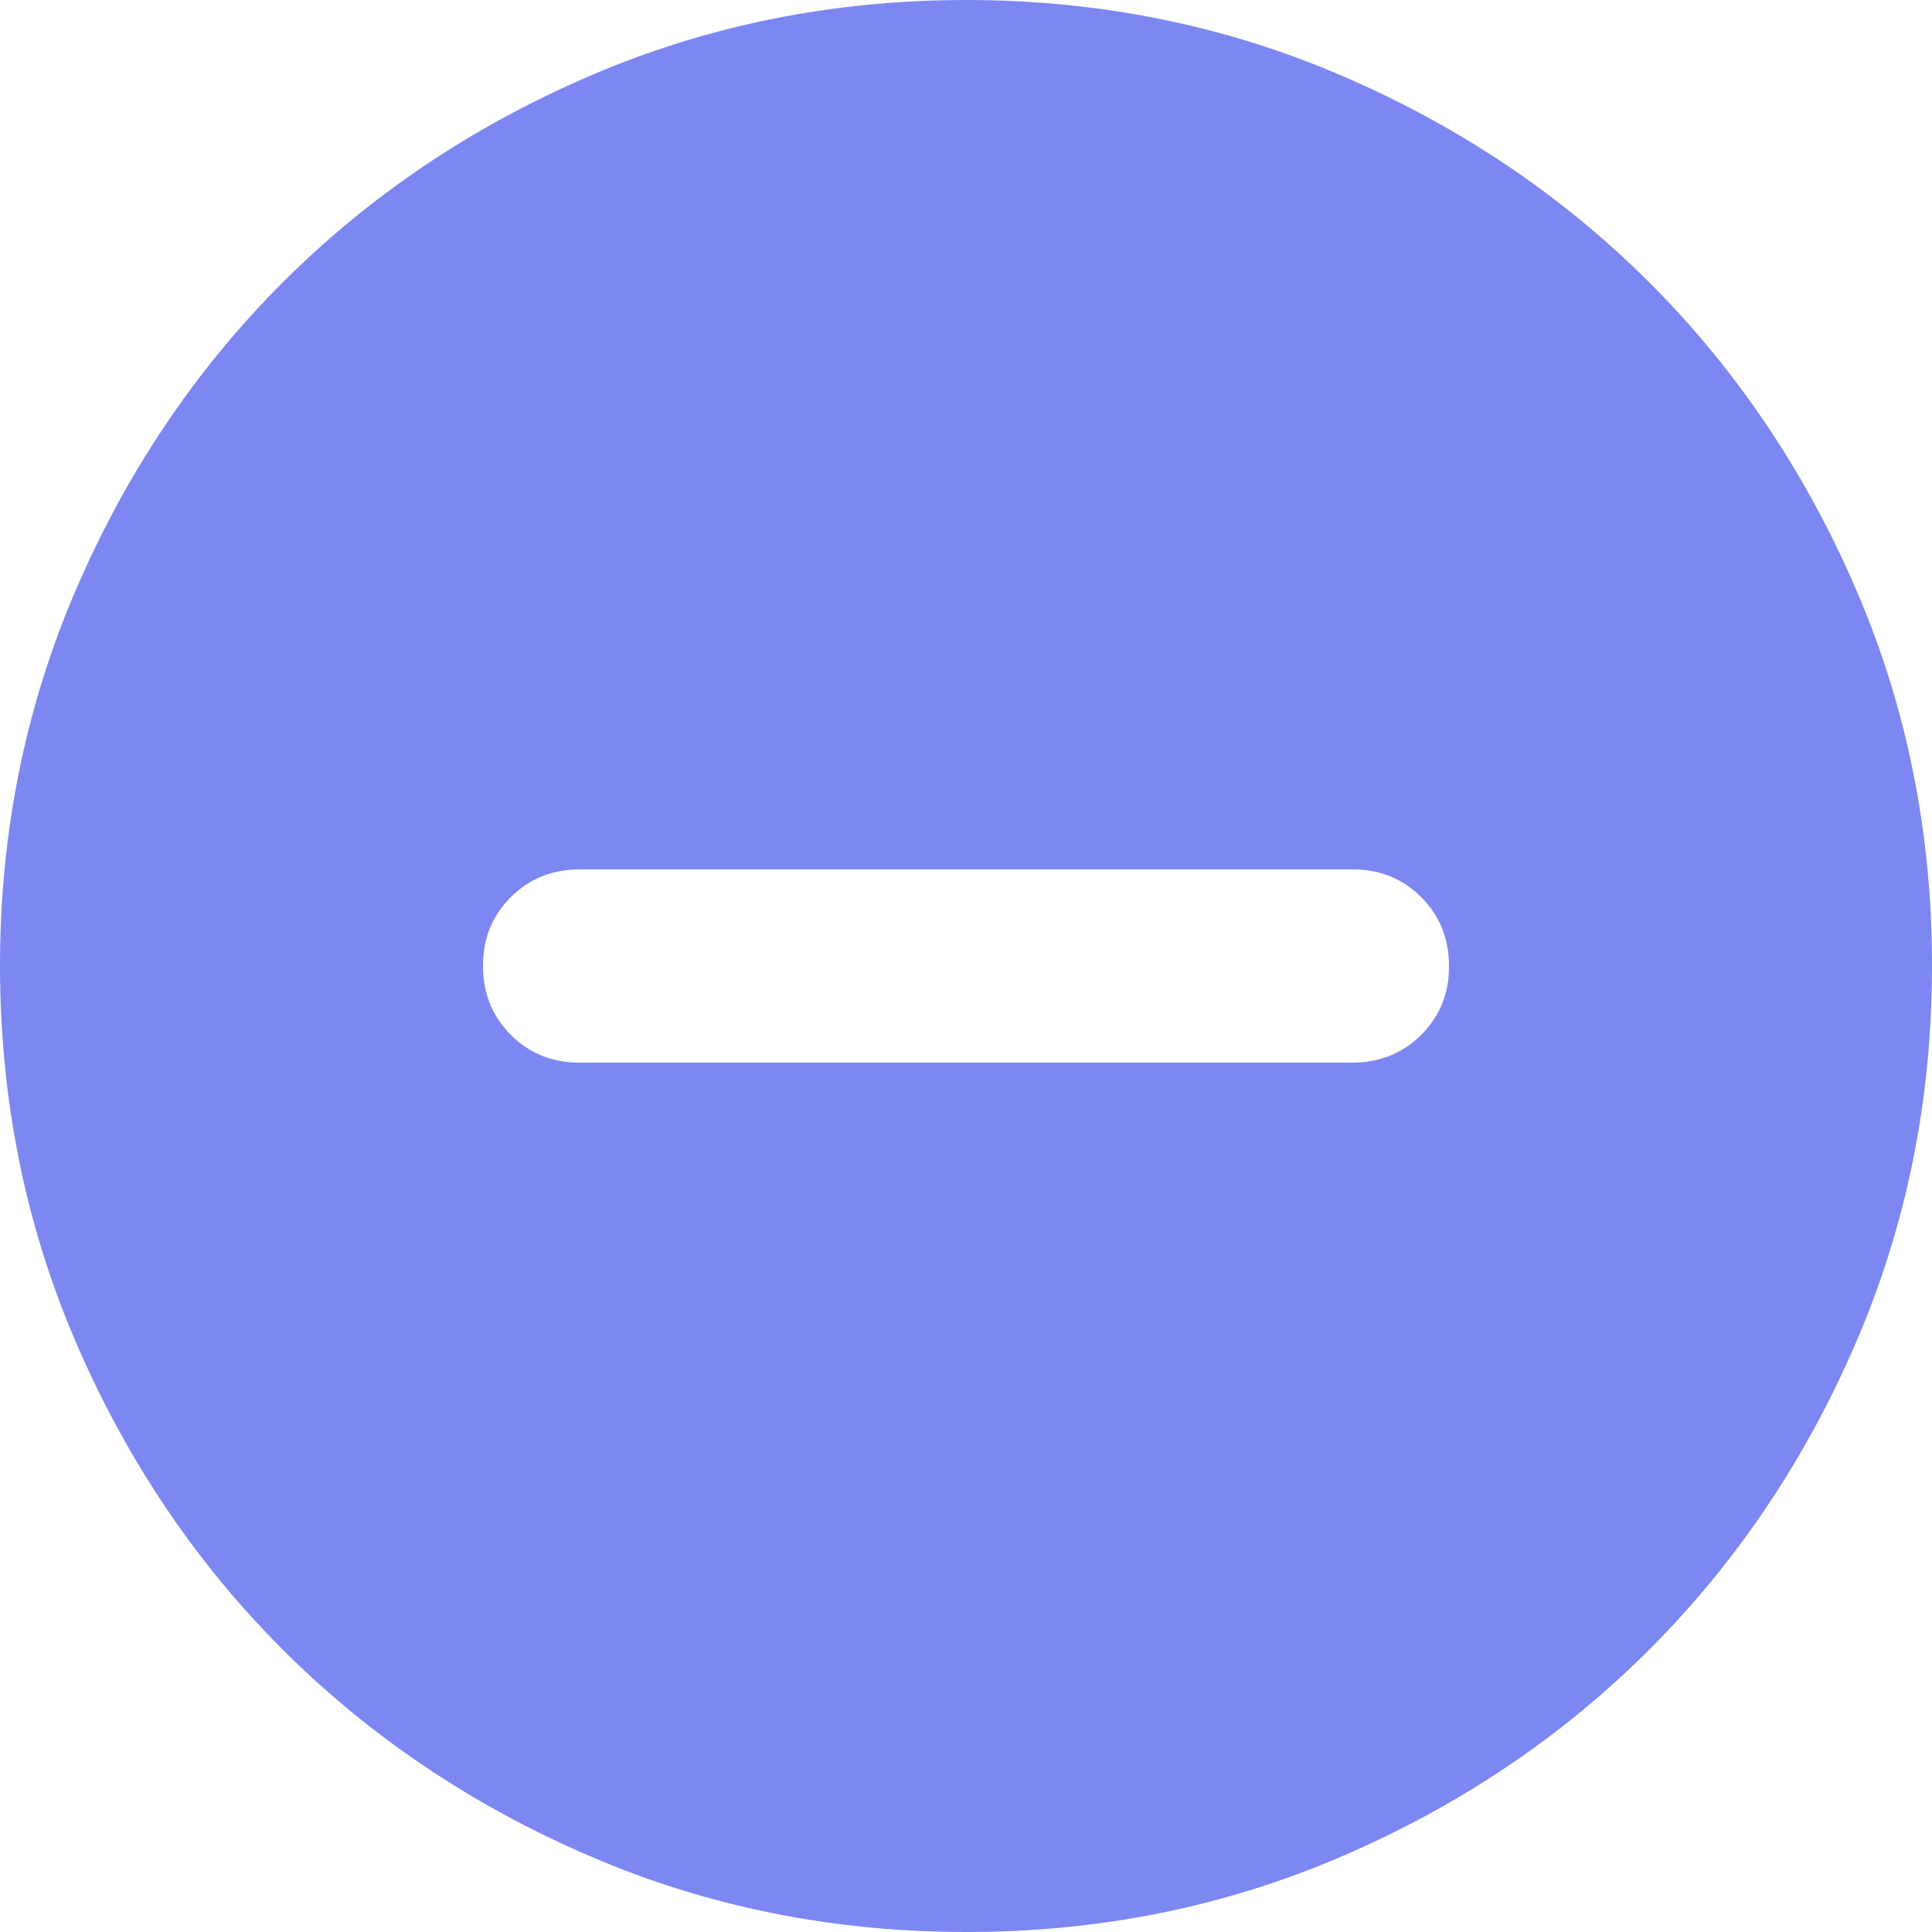 <svg width="20" height="20" viewBox="0 0 20 20" fill="none" xmlns="http://www.w3.org/2000/svg">
<path fill-rule="evenodd" clip-rule="evenodd" d="M10 20C8.617 20 7.317 19.737 6.1 19.212C4.883 18.687 3.825 17.974 2.925 17.075C2.025 16.175 1.313 15.117 0.788 13.9C0.263 12.683 0.001 11.383 0 10C0 8.617 0.263 7.317 0.788 6.1C1.313 4.883 2.026 3.825 2.925 2.925C3.825 2.025 4.883 1.313 6.1 0.788C7.317 0.263 8.617 0.001 10 0C11.383 0 12.683 0.263 13.9 0.788C15.117 1.313 16.175 2.026 17.075 2.925C17.975 3.825 18.688 4.883 19.213 6.1C19.738 7.317 20.001 8.617 20 10C20 11.383 19.737 12.683 19.212 13.9C18.687 15.117 17.974 16.175 17.075 17.075C16.175 17.975 15.117 18.688 13.9 19.213C12.683 19.738 11.383 20.001 10 20ZM14 11C14.283 11 14.521 10.904 14.713 10.712C14.905 10.52 15.001 10.283 15 10C15 9.717 14.904 9.479 14.712 9.287C14.52 9.095 14.283 8.999 14 9H6C5.717 9 5.479 9.096 5.287 9.288C5.095 9.48 4.999 9.717 5 10C5 10.283 5.096 10.521 5.288 10.713C5.48 10.905 5.717 11.001 6 11H14Z" fill="#7C87F2"/>
</svg>
